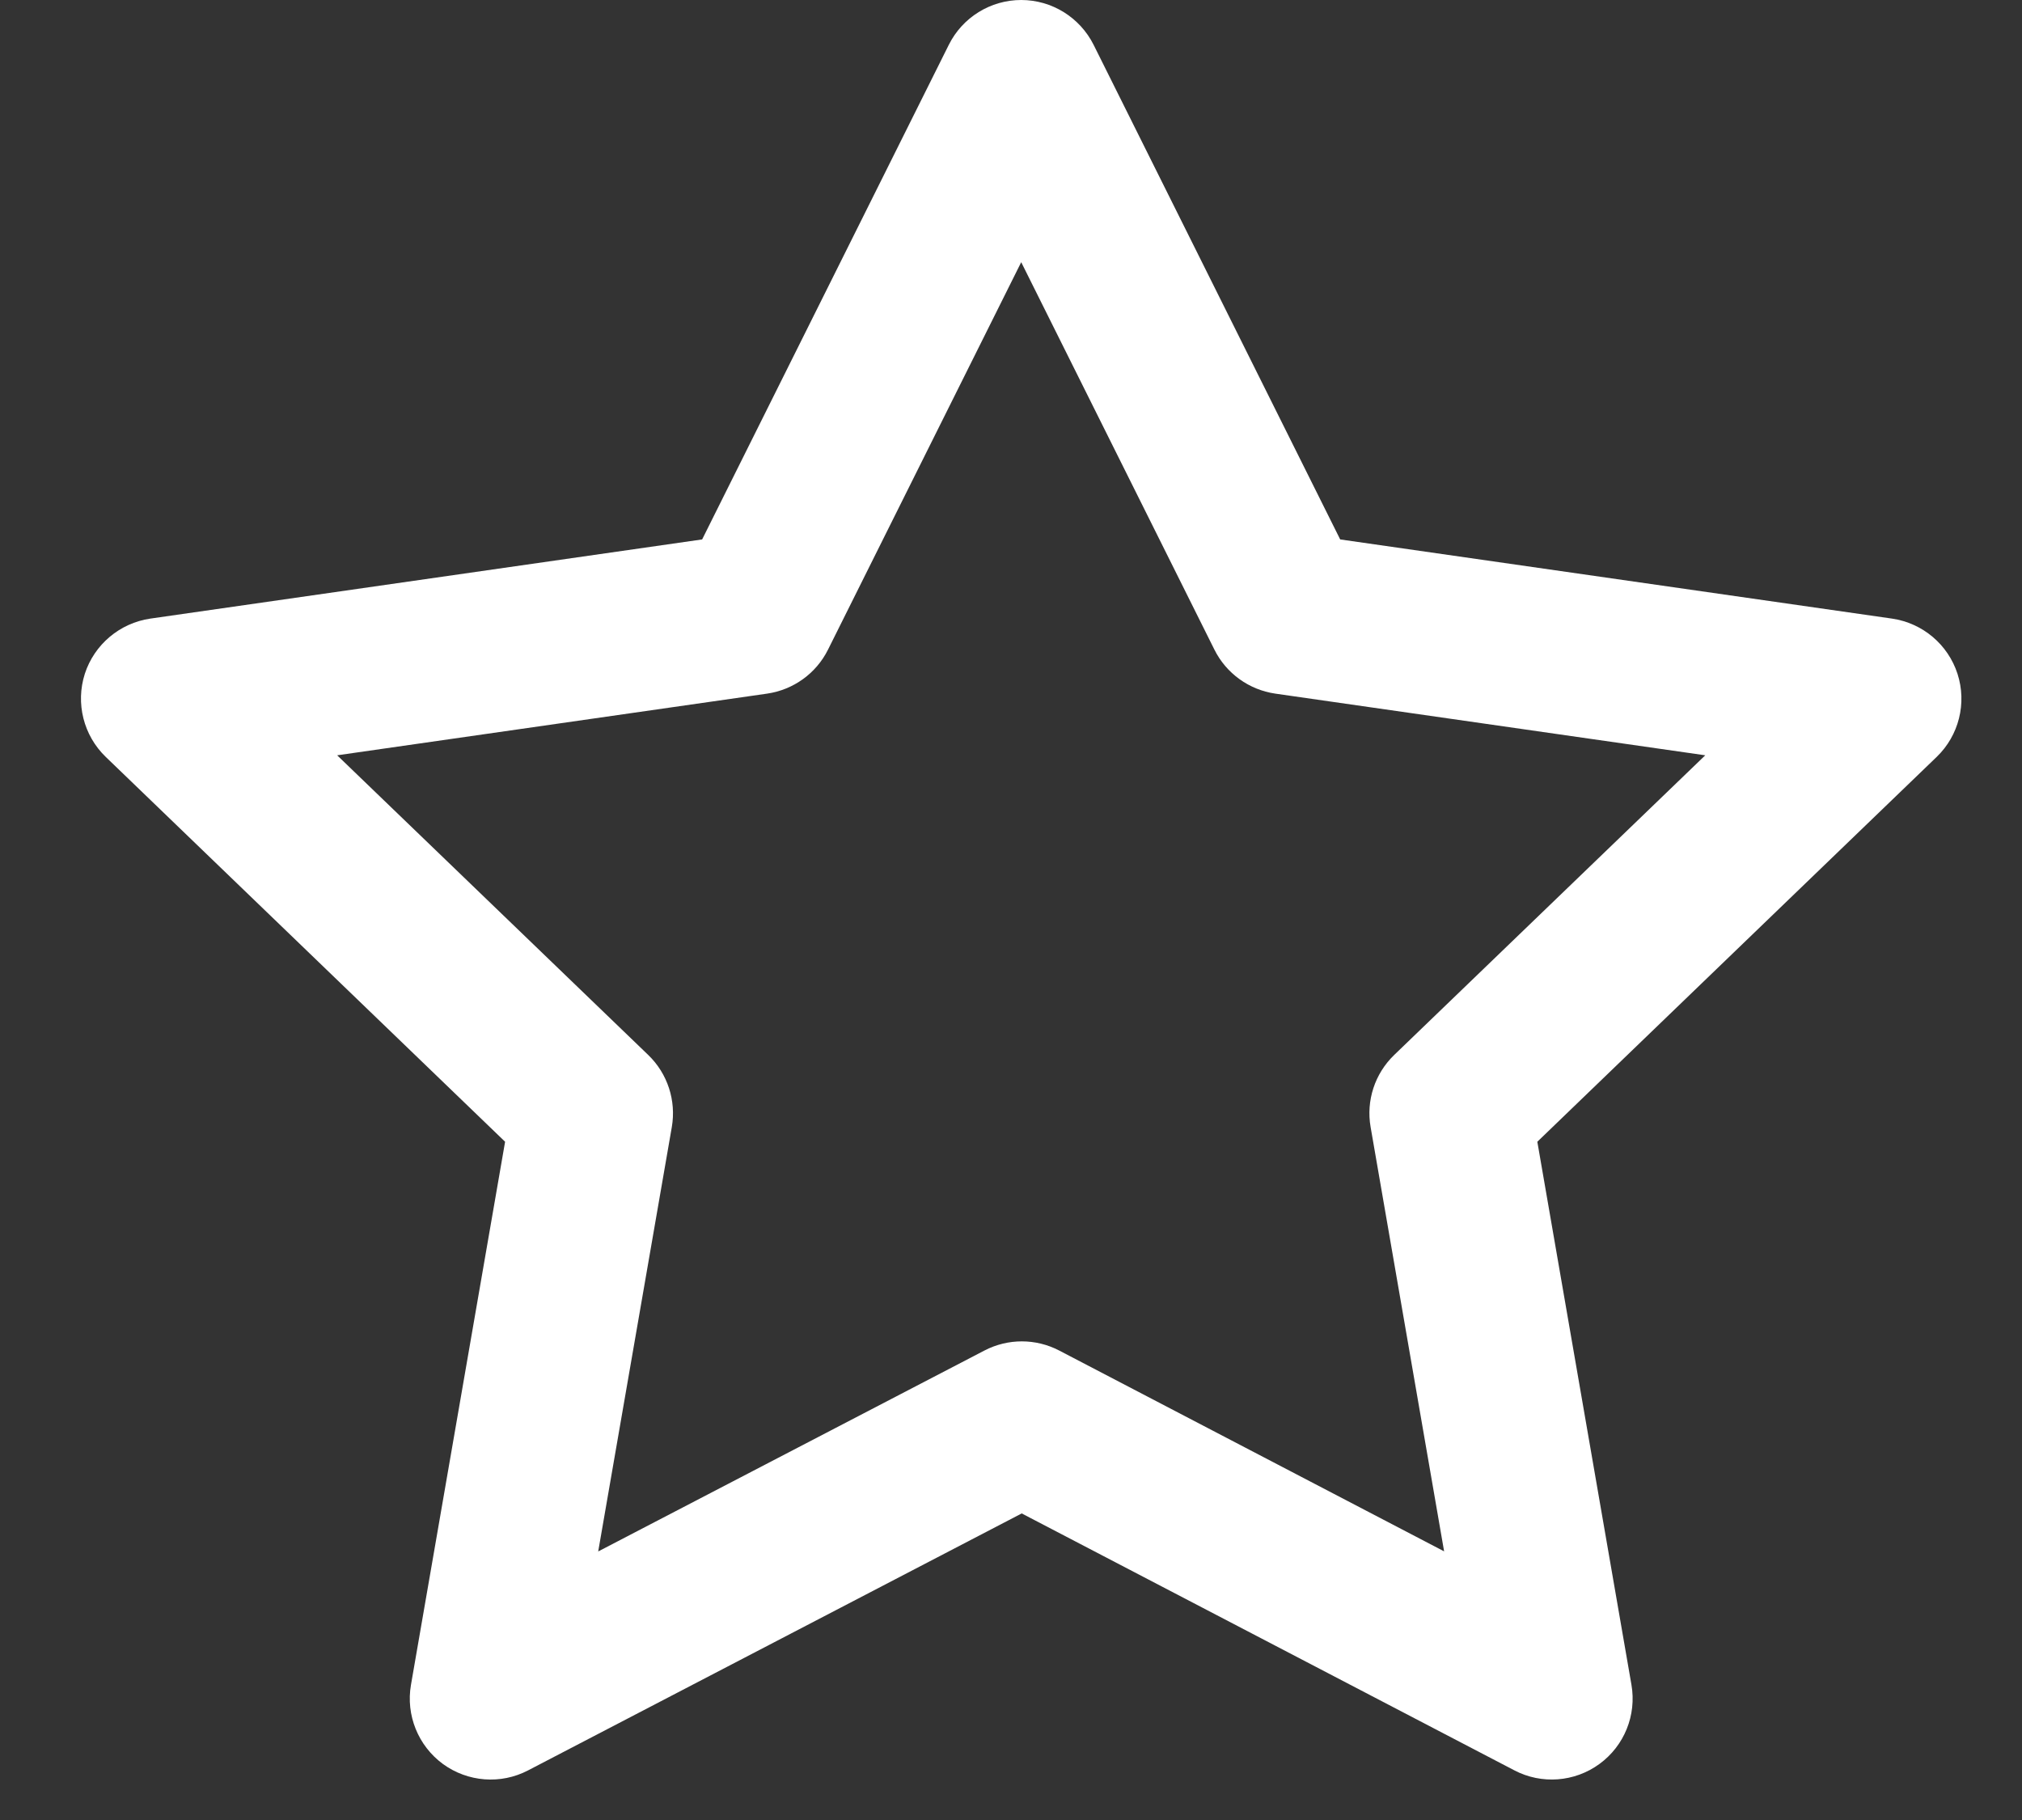 <svg width="20" height="18" viewBox="0 0 20 18" fill="none" xmlns="http://www.w3.org/2000/svg"><rect x="0" y="0" width="20" height="18" fill="#333333" stroke="none"/><path fill-rule="evenodd" clip-rule="evenodd" d="M10.101 0C10.404 0 10.681 0.172 10.817 0.443L13.256 5.335L18.714 6.118C19.017 6.162 19.268 6.374 19.362 6.664C19.456 6.955 19.376 7.274 19.156 7.486L15.206 11.292L16.137 16.663C16.189 16.963 16.066 17.267 15.82 17.446C15.575 17.625 15.248 17.65 14.979 17.509L10.106 14.968L5.222 17.51C4.953 17.65 4.627 17.625 4.381 17.446C4.136 17.266 4.013 16.963 4.065 16.663L4.996 11.292L1.046 7.486C0.826 7.274 0.746 6.955 0.839 6.664C0.933 6.374 1.185 6.162 1.487 6.118L6.945 5.335L9.385 0.443C9.52 0.172 9.797 0 10.101 0ZM10.101 2.593L8.19 6.425C8.073 6.66 7.848 6.822 7.588 6.86L3.335 7.47L6.412 10.434C6.603 10.618 6.69 10.885 6.645 11.147L5.917 15.344L9.737 13.357C9.969 13.236 10.245 13.236 10.477 13.357L14.284 15.343L13.557 11.147C13.511 10.885 13.599 10.618 13.79 10.434L16.867 7.47L12.614 6.86C12.354 6.822 12.129 6.66 12.012 6.425L10.101 2.593Z" fill="white"/></svg>